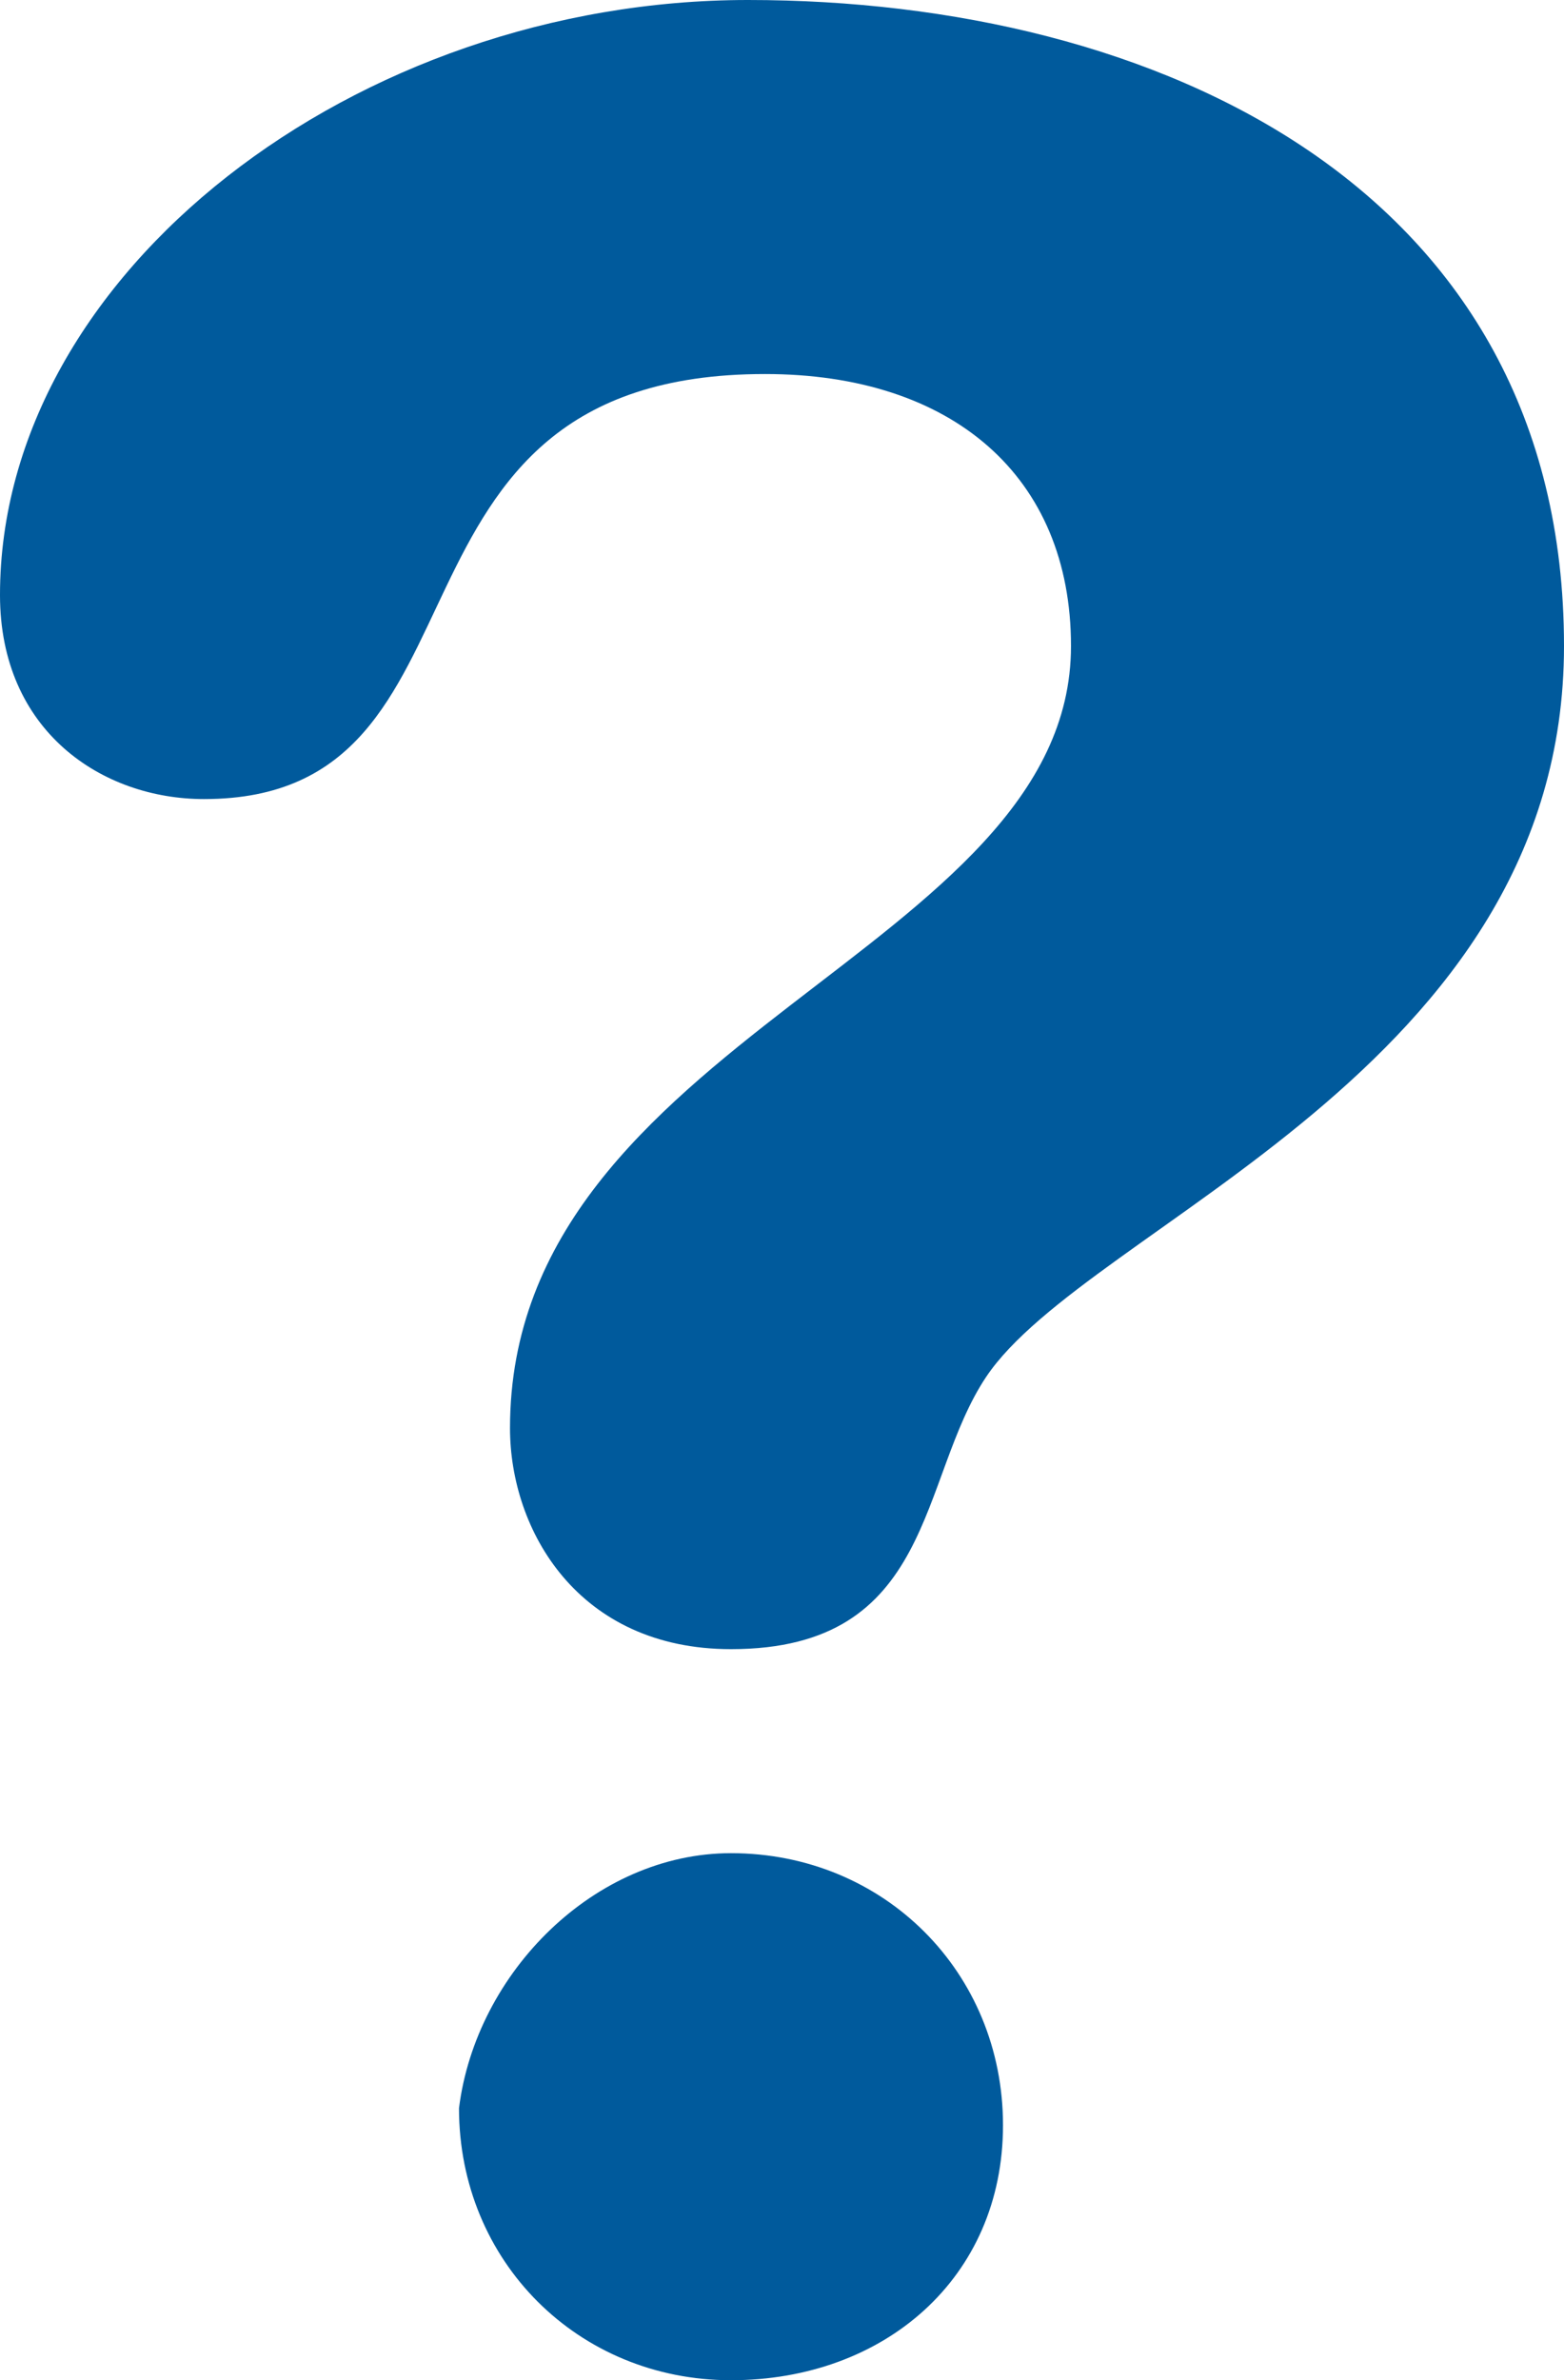 <?xml version="1.0" encoding="utf-8"?>
<!-- Generator: Adobe Illustrator 27.6.1, SVG Export Plug-In . SVG Version: 6.00 Build 0)  -->
<svg version="1.1" id="Layer_1" xmlns="http://www.w3.org/2000/svg" xmlns:xlink="http://www.w3.org/1999/xlink" x="0px" y="0px"
	 viewBox="0 0 9.2 14" style="enable-background:new 0 0 9.2 14;" xml:space="preserve">
<style type="text/css">
	.st0{fill:#B0B1B1;}
	.st1{fill:#005A9C;}
	.st2{fill:#253A7B;}
</style>
<g>
	<g>
		<path class="st1" d="M4.4,0c2.4,0,4.8,1.1,4.8,3.8c0,2.5-2.8,3.4-3.4,4.3C5.4,8.7,5.5,9.7,4.3,9.7C3.4,9.7,3,9,3,8.4
			c0-2.3,3.3-2.8,3.3-4.6c0-1-0.7-1.6-1.8-1.6c-2.4,0-1.5,2.5-3.3,2.5C0.6,4.7,0,4.3,0,3.5C0,1.6,2.1,0,4.4,0z M4.3,10.9
			c0.9,0,1.6,0.7,1.6,1.6S5.2,14,4.3,14s-1.6-0.7-1.6-1.6C2.8,11.6,3.5,10.9,4.3,10.9z"/>
	</g>
</g>
</svg>
